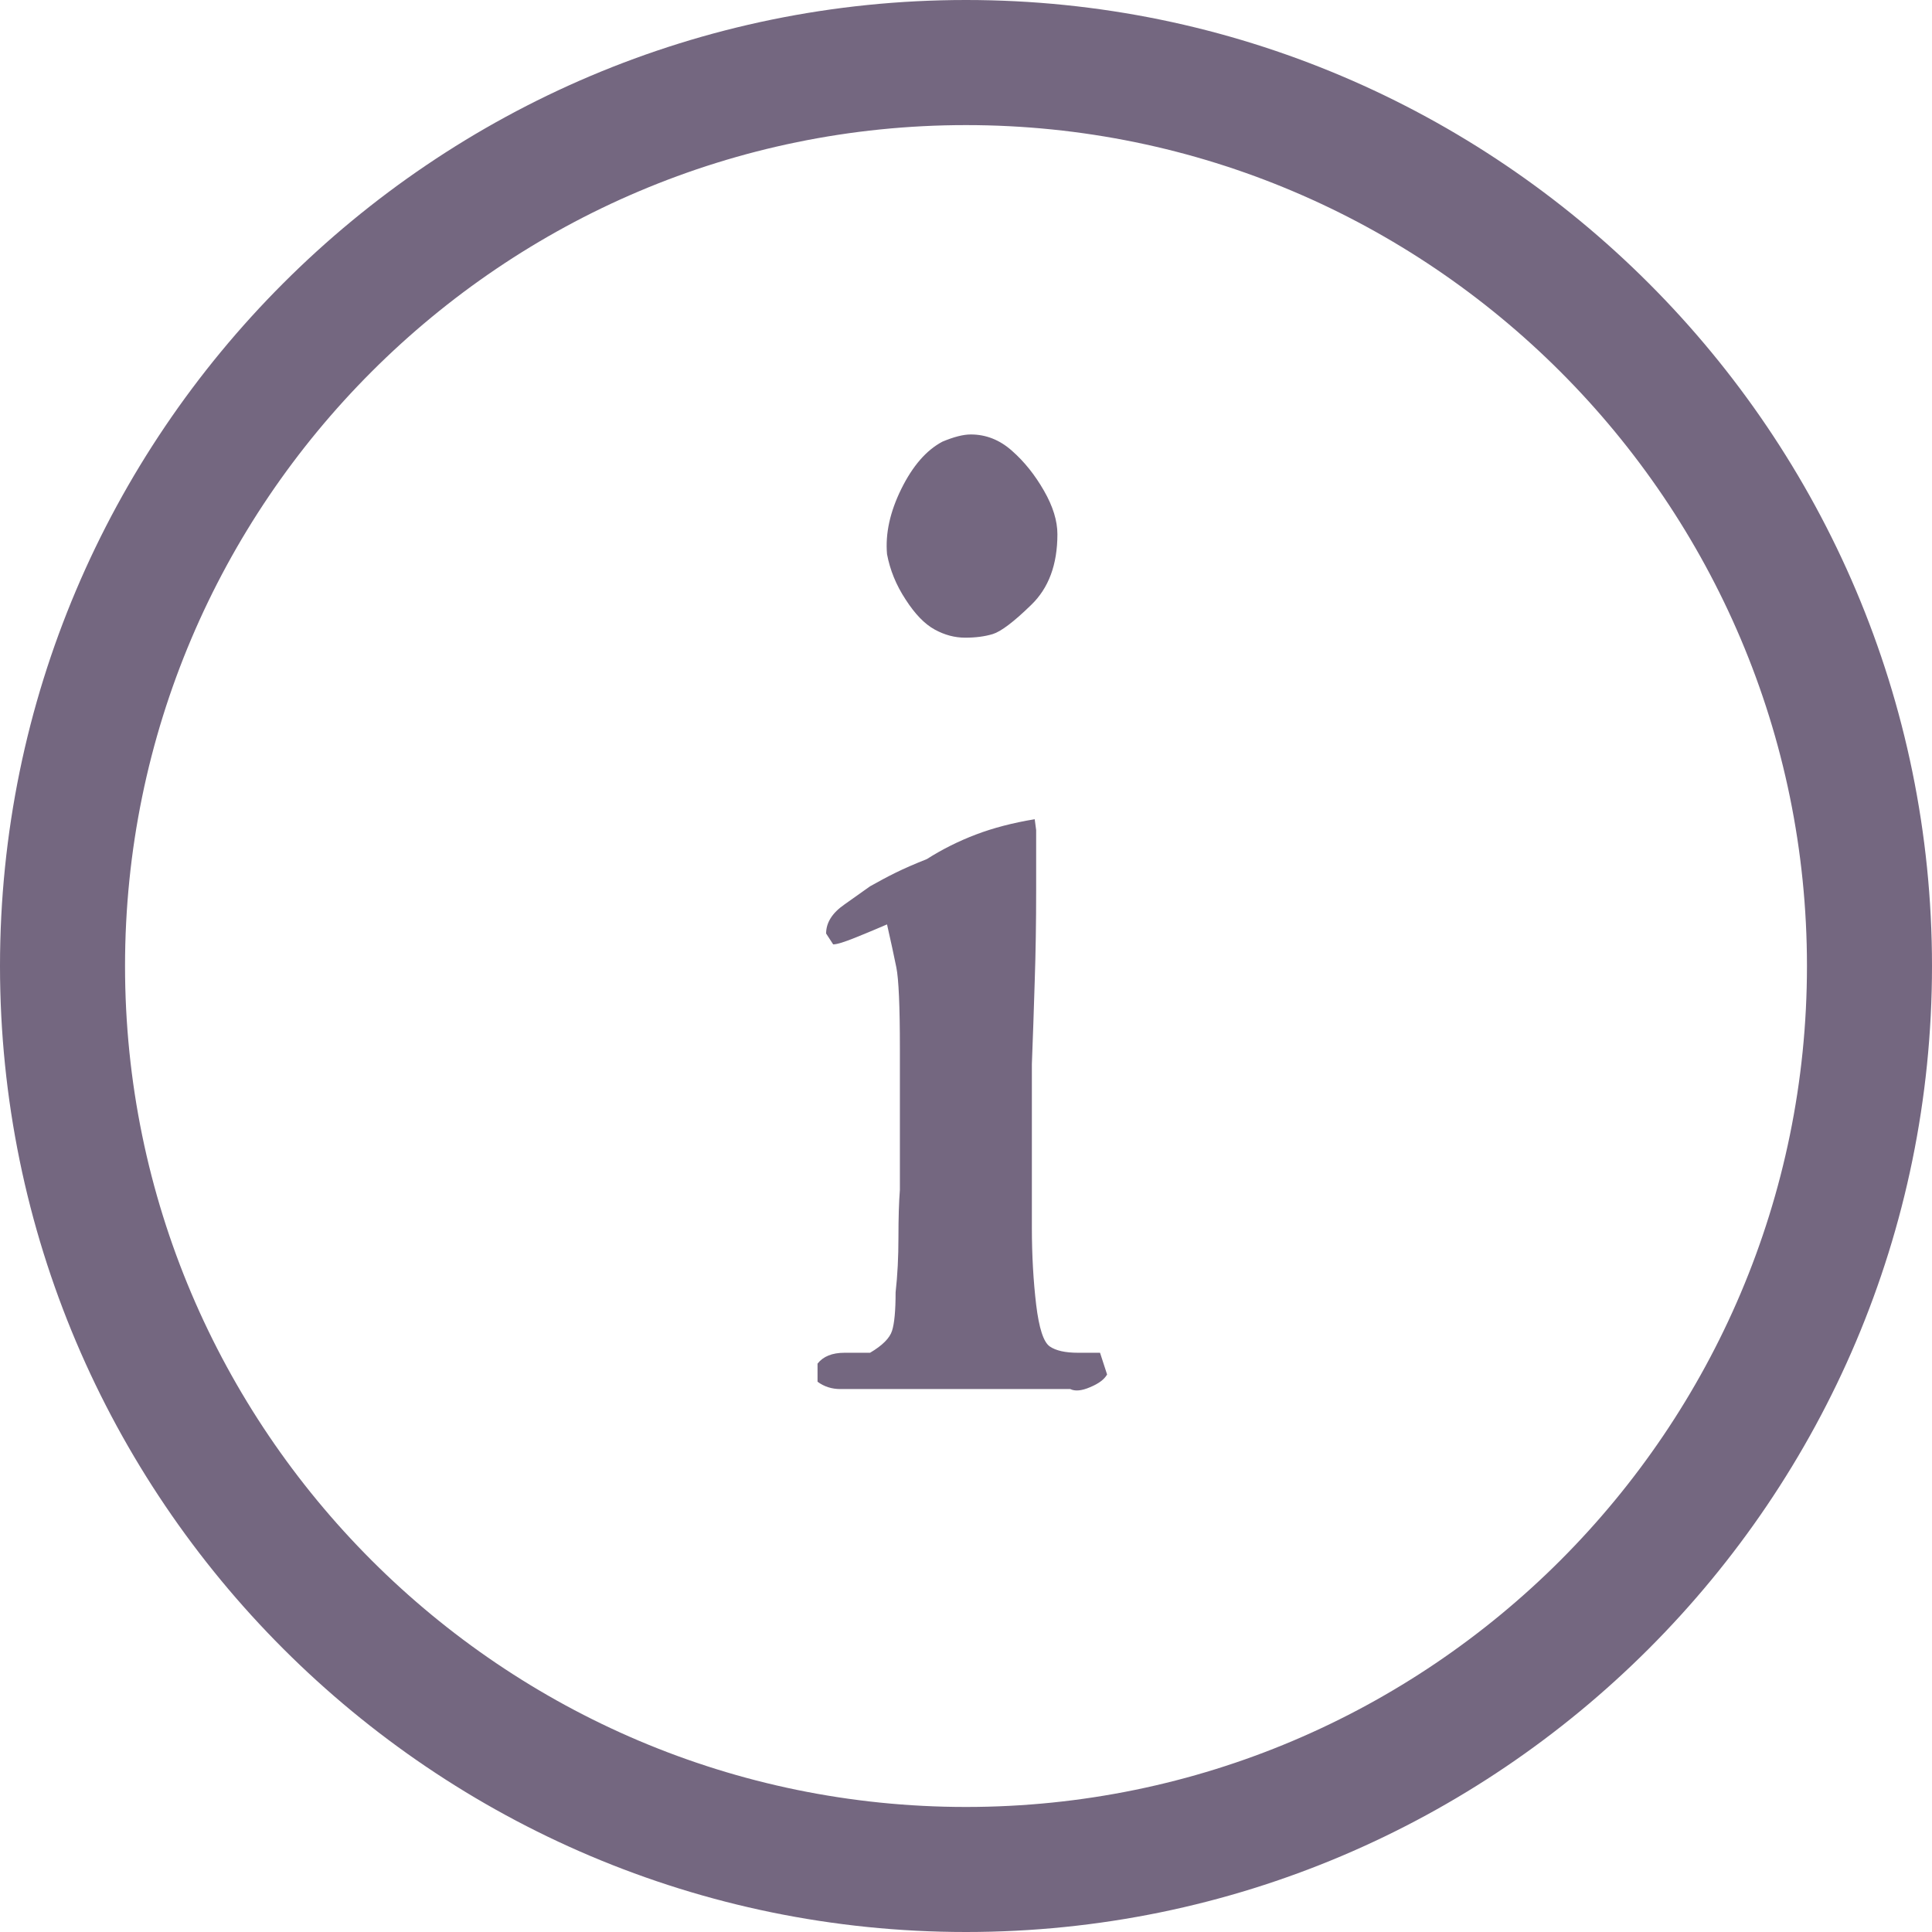 <?xml version="1.0" encoding="utf-8"?>
<svg xmlns="http://www.w3.org/2000/svg" height="24" width="24" viewBox="0 0 24 24">
  <g>
    <path id="path1" transform="rotate(0,12,12) translate(0,0) scale(0.75,0.75)  " fill="#746780" d="M17.138,13.569L17.162,13.749 17.162,14.741C17.162,15.282 17.154,15.788 17.138,16.259 17.124,16.729 17.108,17.185 17.091,17.626L17.091,20.332C17.091,20.793 17.116,21.219 17.162,21.609 17.209,21.999 17.284,22.23 17.387,22.301 17.488,22.371 17.644,22.406 17.856,22.406L18.22,22.406 18.337,22.766C18.291,22.847 18.198,22.917 18.056,22.976 17.915,23.037 17.805,23.046 17.727,23.007L14.27,23.007 13.918,23.007C13.776,23.007,13.651,22.967,13.541,22.886L13.541,22.586C13.635,22.466,13.784,22.406,13.988,22.406L14.411,22.406C14.616,22.285 14.737,22.163 14.775,22.042 14.814,21.921 14.834,21.708 14.834,21.405 14.866,21.122 14.881,20.818 14.881,20.495 14.881,20.172 14.889,19.909 14.905,19.707L14.905,18.948 14.905,17.371C14.905,16.663 14.885,16.213 14.846,16.022 14.808,15.83 14.755,15.593 14.692,15.311 14.553,15.372 14.383,15.442 14.187,15.522 13.991,15.602 13.863,15.642 13.8,15.642L13.683,15.462C13.683,15.282,13.784,15.121,13.988,14.98L14.411,14.68C14.553,14.6 14.692,14.525 14.834,14.455 14.976,14.385 15.148,14.31 15.352,14.229 15.603,14.069 15.872,13.934 16.163,13.823 16.452,13.713 16.778,13.628 17.138,13.569z M16.08,7.196C16.331,7.196 16.559,7.286 16.761,7.466 16.966,7.646 17.142,7.867 17.291,8.127 17.441,8.388 17.514,8.628 17.514,8.848 17.514,9.35 17.37,9.74 17.079,10.02 16.79,10.302 16.577,10.461 16.444,10.502 16.312,10.542 16.159,10.562 15.987,10.562 15.813,10.562 15.645,10.517 15.481,10.427 15.315,10.336 15.155,10.171 15,9.93 14.842,9.69 14.741,9.44 14.692,9.179 14.662,8.838 14.741,8.478 14.929,8.097 15.117,7.717 15.343,7.456 15.61,7.315 15.799,7.236 15.954,7.196 16.08,7.196z M16,2.072C8.32,2.072 2.071,8.32 2.071,16 2.071,23.681 8.32,29.929 16,29.929 23.68,29.929 29.929,23.681 29.929,16 29.929,8.32 23.68,2.072 16,2.072z M16,0C24.823,0 32,7.178 32,16 32,24.823 24.823,32 16,32 7.177,32 0,24.823 0,16 0,7.178 7.177,0 16,0z" />
  </g>
</svg>
